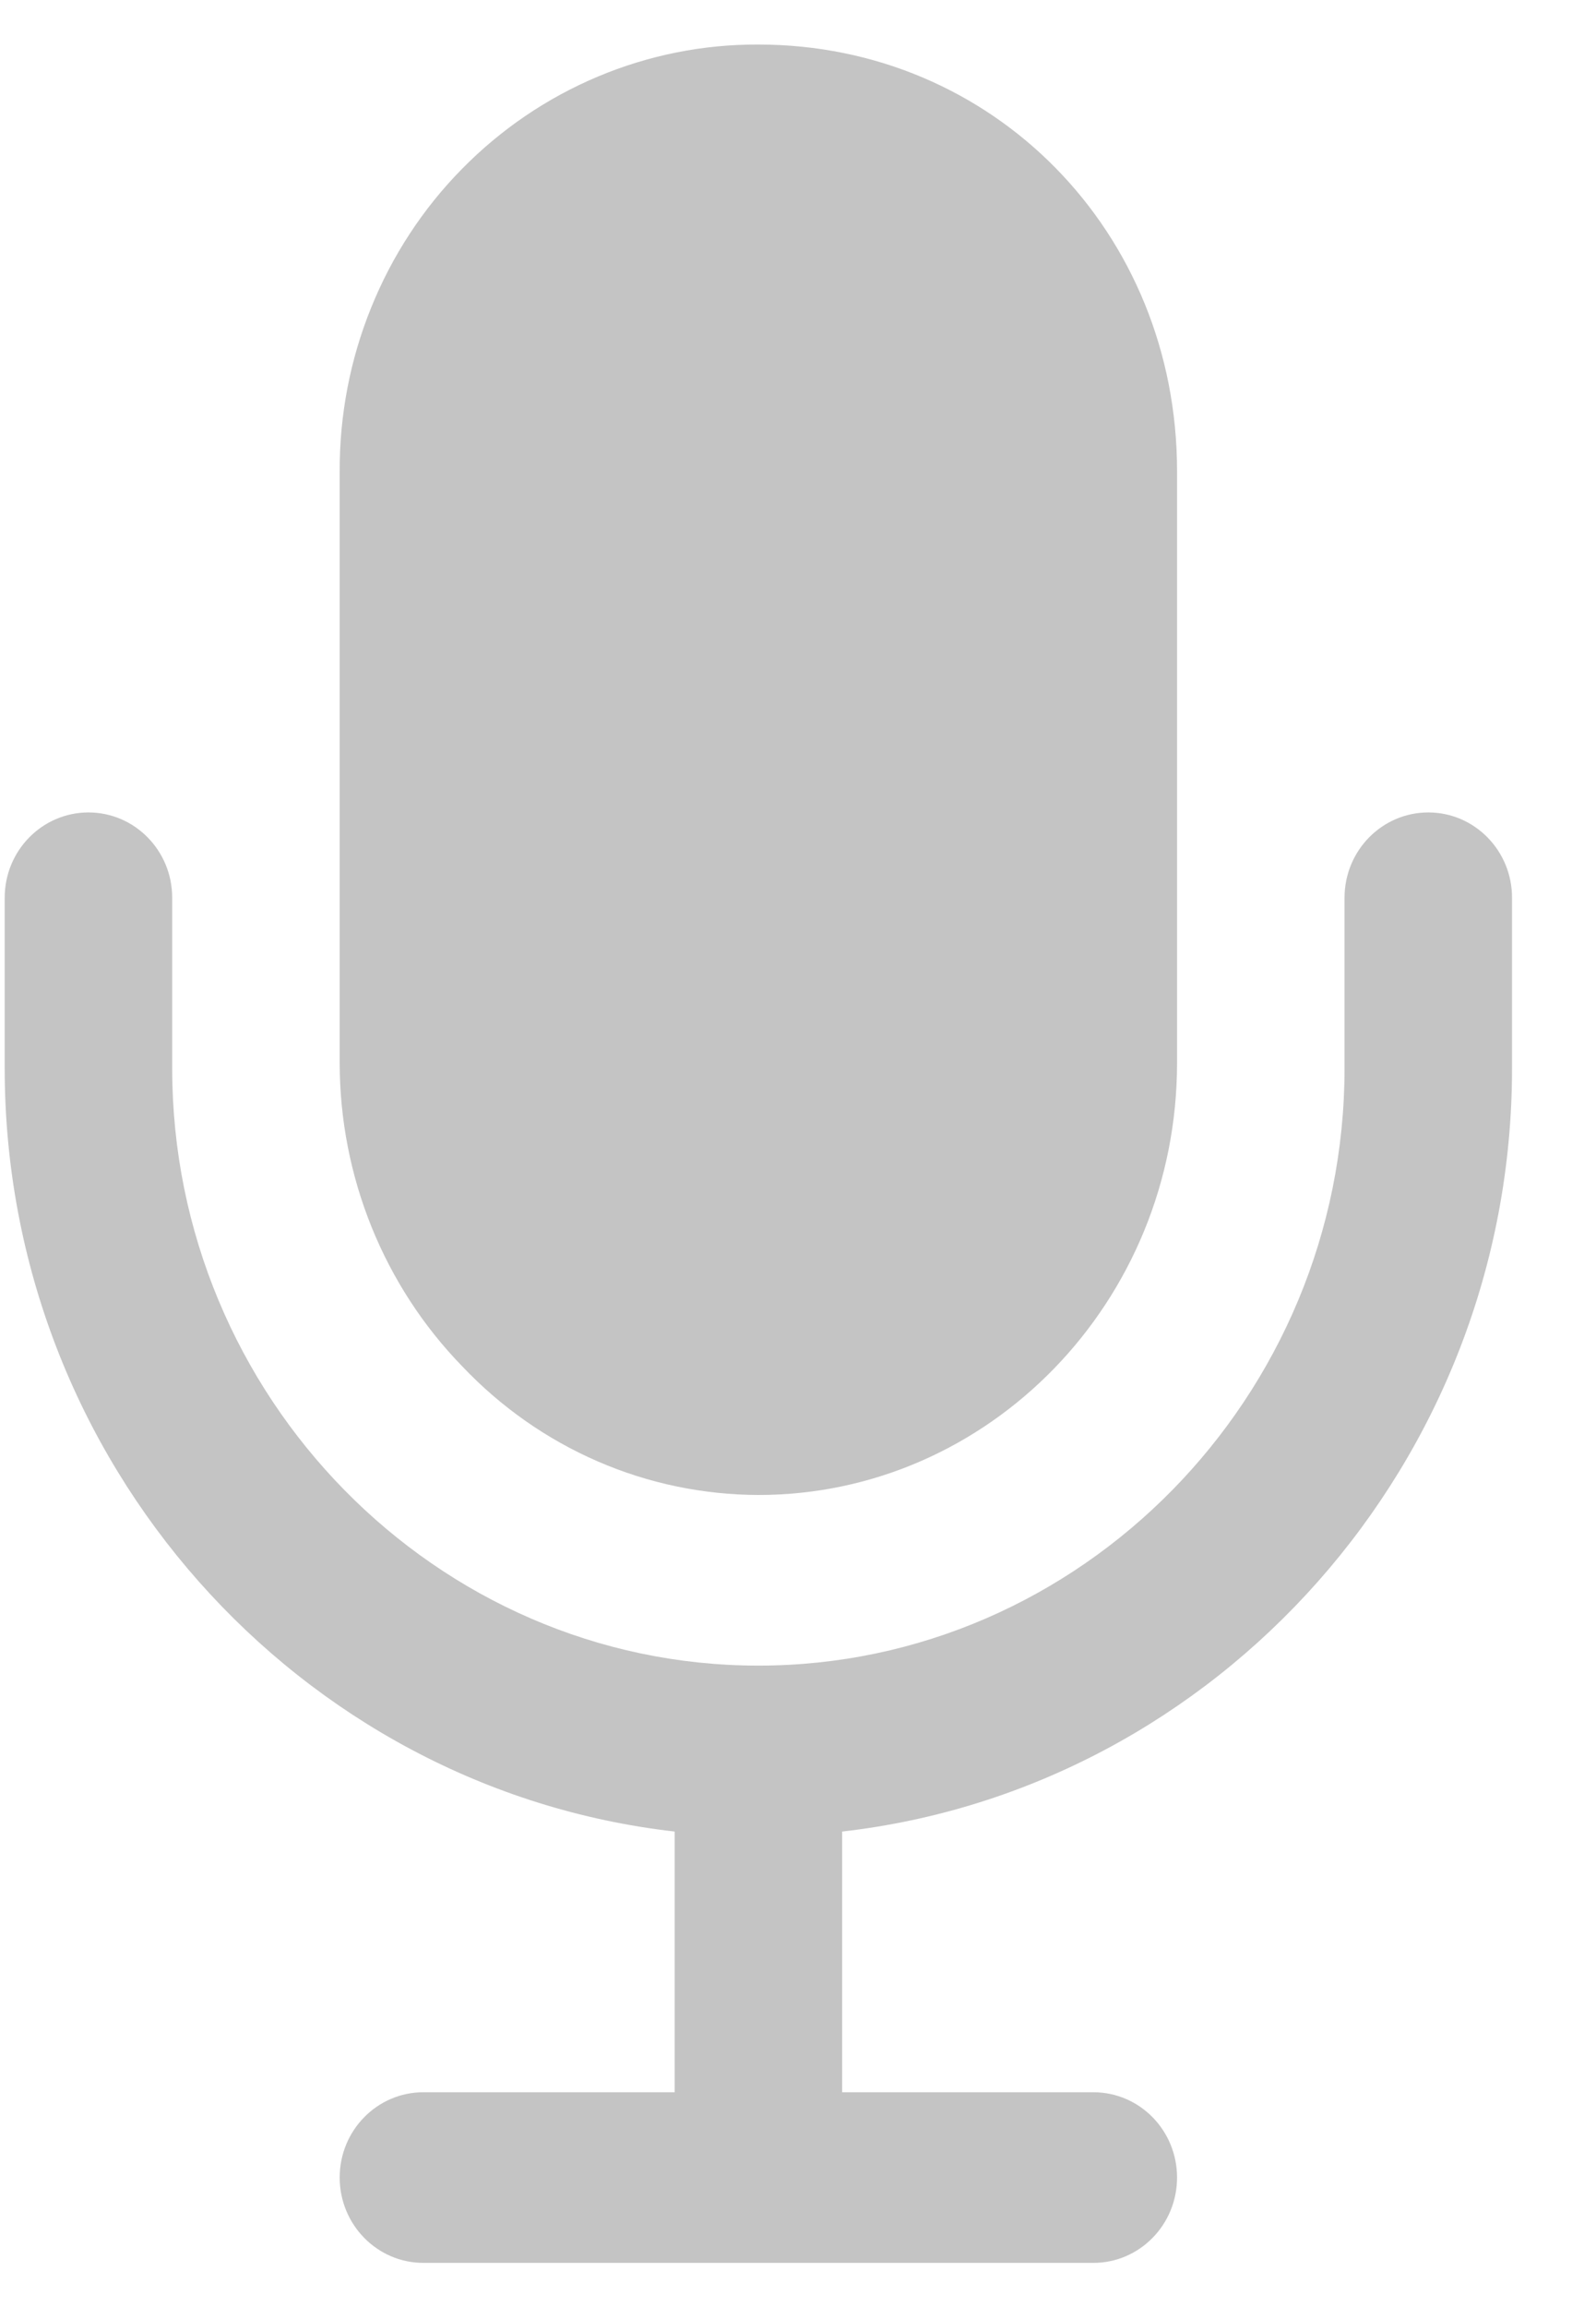 <svg width="18" height="26" viewBox="0 0 18 26" fill="none" xmlns="http://www.w3.org/2000/svg">
<path d="M6.74 16.469C7.313 16.718 7.93 16.846 8.553 16.848C11.157 16.848 13.275 14.664 13.275 11.98V5.31C13.275 2.614 11.201 0.502 8.553 0.502C7.932 0.499 7.317 0.622 6.743 0.863C6.169 1.104 5.648 1.458 5.209 1.905C4.77 2.351 4.422 2.882 4.186 3.467C3.949 4.051 3.829 4.678 3.831 5.31V11.98C3.832 13.261 4.329 14.49 5.215 15.4C5.648 15.856 6.166 16.22 6.74 16.469Z" fill="#C4C4C4"/>
<path d="M1.942 10.117C1.942 9.586 1.519 9.156 0.998 9.156C0.476 9.156 0.053 9.586 0.053 10.117V12.04C0.053 16.477 3.372 20.159 7.609 20.641V23.579H4.775C4.254 23.579 3.831 24.009 3.831 24.54C3.831 25.071 4.254 25.502 4.775 25.502H8.549L8.553 25.502L8.558 25.502H12.331C12.853 25.502 13.275 25.071 13.275 24.54C13.275 24.009 12.853 23.579 12.331 23.579H9.498V20.641C13.734 20.159 17.053 16.477 17.053 12.04V10.117C17.053 9.586 16.63 9.156 16.109 9.156C15.587 9.156 15.164 9.586 15.164 10.117V12.04C15.164 15.74 12.187 18.771 8.553 18.771C4.919 18.771 1.942 15.74 1.942 12.04V10.117Z" fill="#C4C4C4"/>
</svg>
